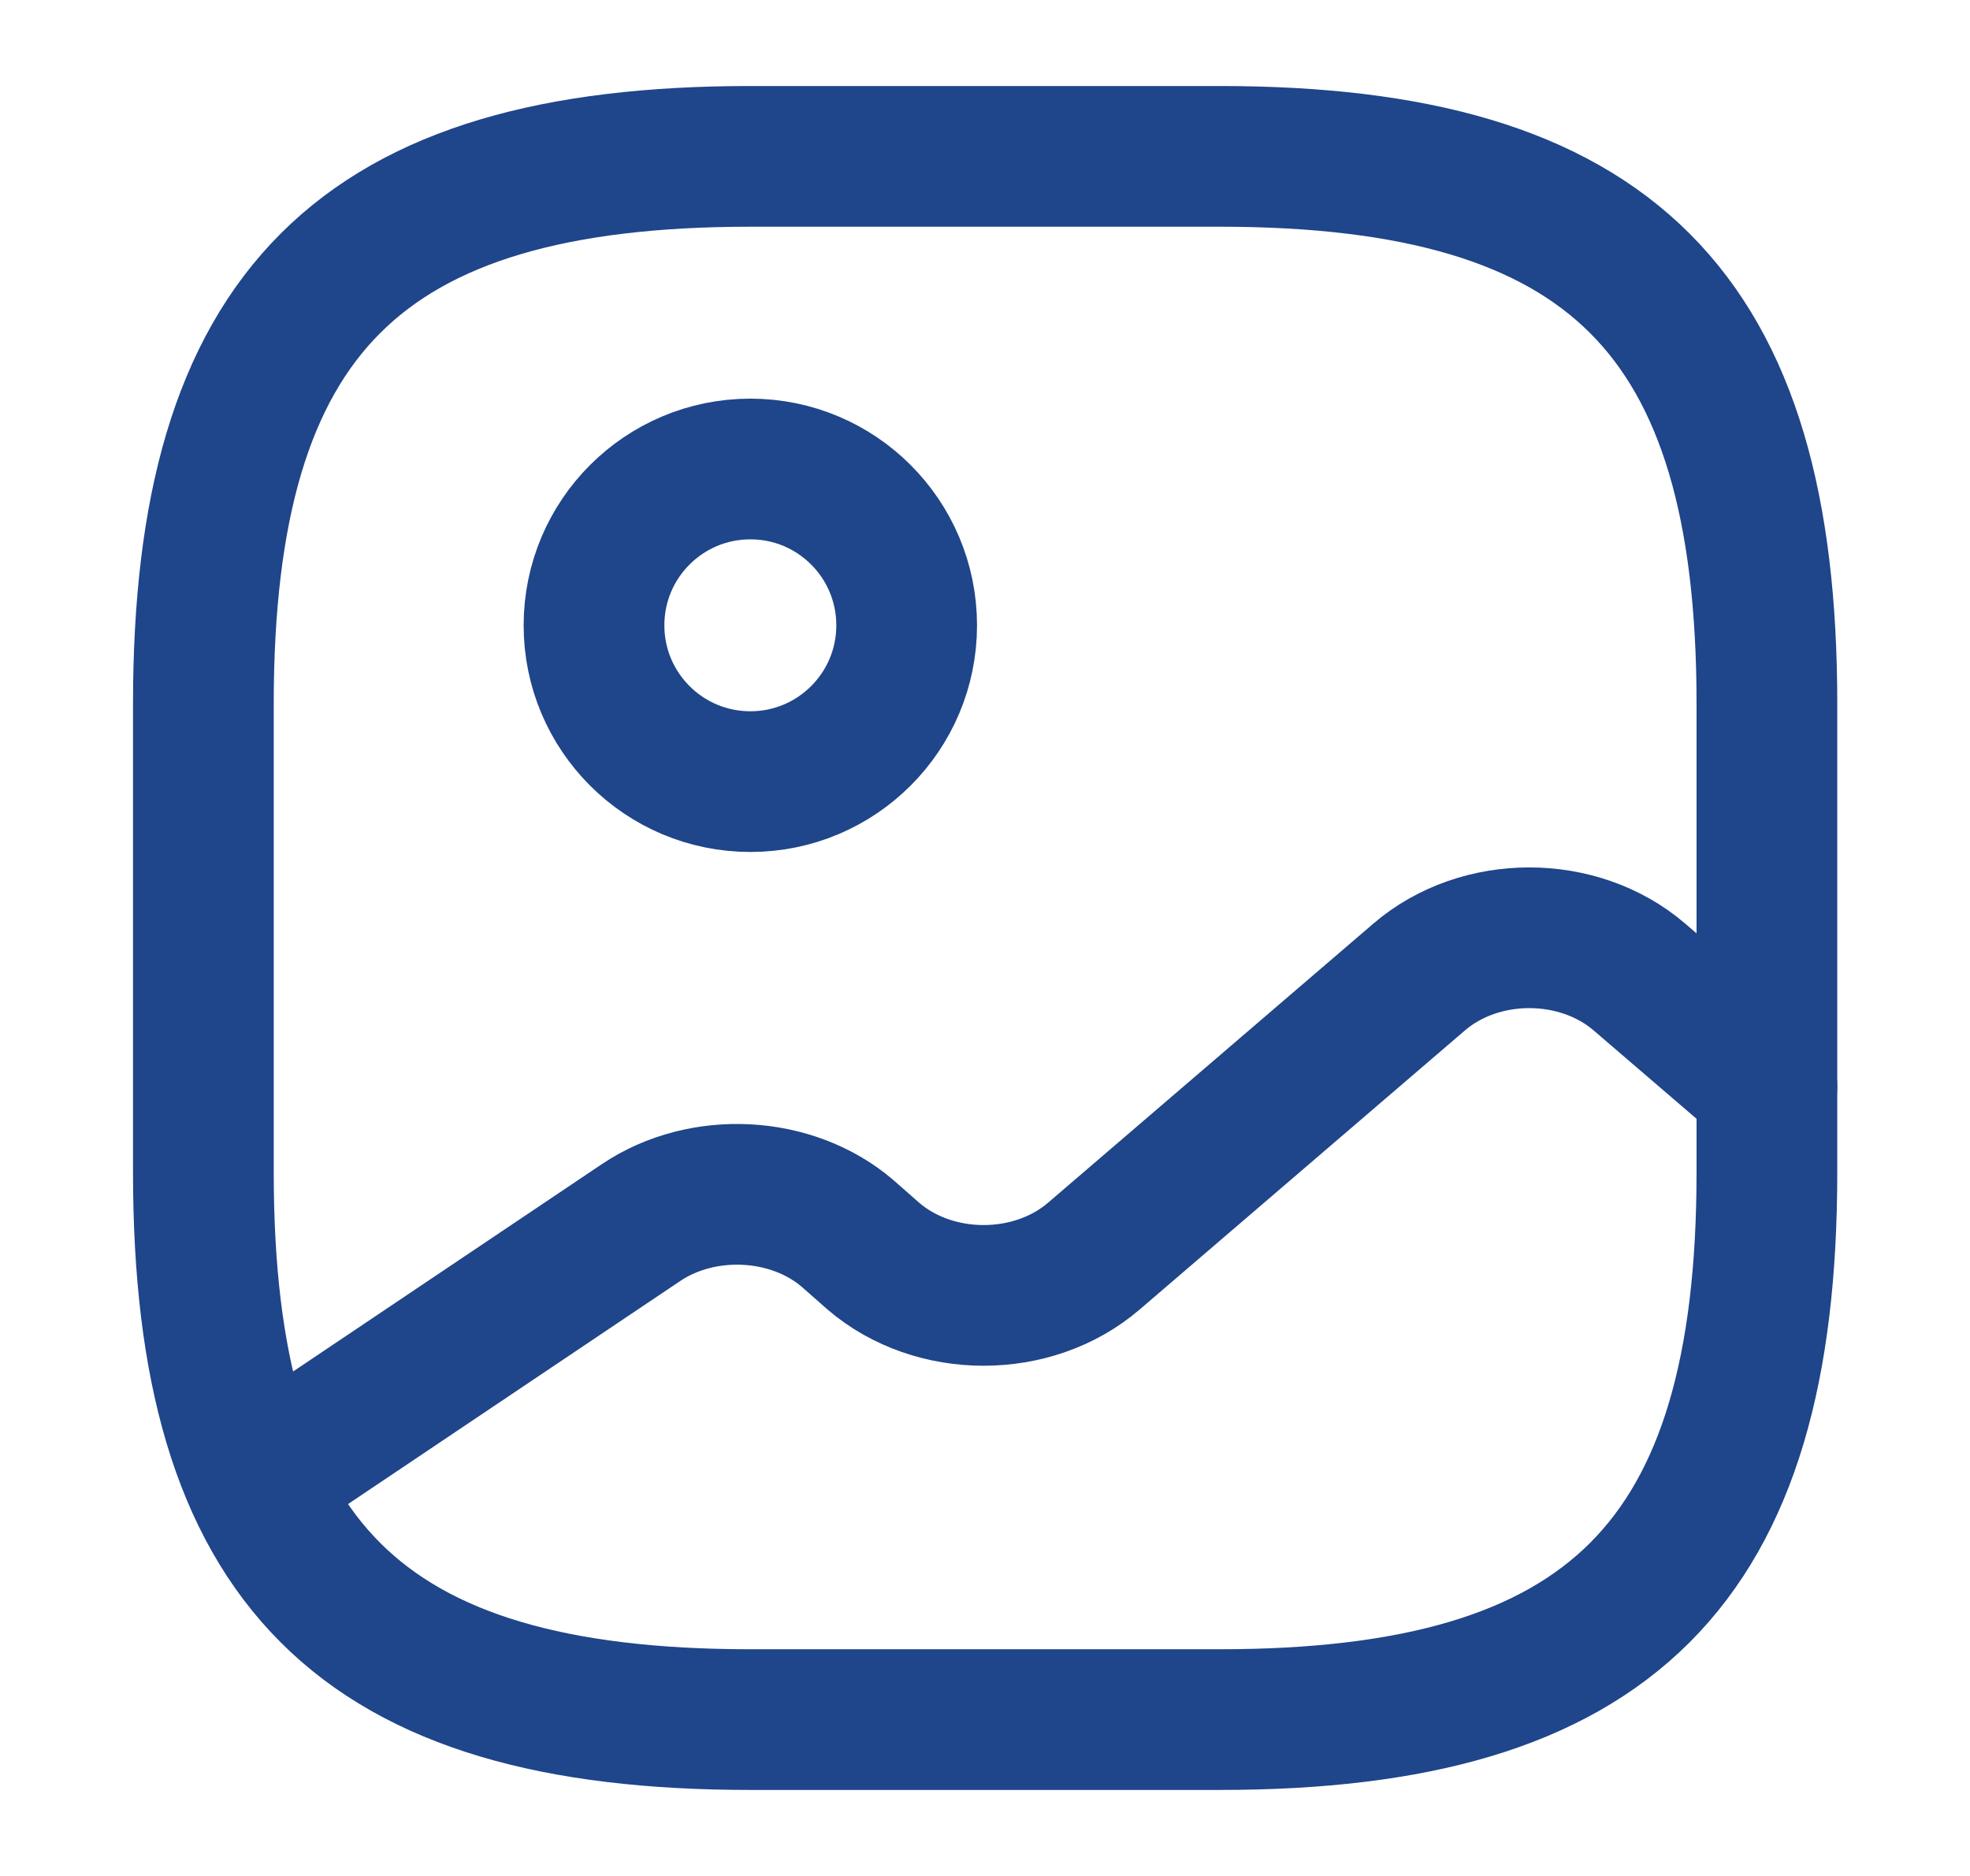 <svg width="21" height="20" viewBox="0 0 21 20" fill="none" xmlns="http://www.w3.org/2000/svg">
<path d="M8.001 18.333H13.001C17.168 18.333 18.835 16.667 18.835 12.5V7.5C18.835 3.333 17.168 1.667 13.001 1.667H8.001C3.835 1.667 2.168 3.333 2.168 7.5V12.5C2.168 16.667 3.835 18.333 8.001 18.333Z" stroke="#1F458A" stroke-width="1.5" stroke-linecap="round" stroke-linejoin="round"/>
<path d="M7.999 8.333C8.919 8.333 9.665 7.587 9.665 6.667C9.665 5.746 8.919 5 7.999 5C7.078 5 6.332 5.746 6.332 6.667C6.332 7.587 7.078 8.333 7.999 8.333Z" stroke="#1F458A" stroke-width="1.5" stroke-linecap="round" stroke-linejoin="round"/>
<path d="M2.727 15.792L6.835 13.033C7.493 12.592 8.443 12.642 9.035 13.15L9.31 13.392C9.96 13.95 11.01 13.95 11.66 13.392L15.127 10.417C15.777 9.858 16.827 9.858 17.477 10.417L18.835 11.583" stroke="#1F458A" stroke-width="1.5" stroke-linecap="round" stroke-linejoin="round"/>
</svg>
